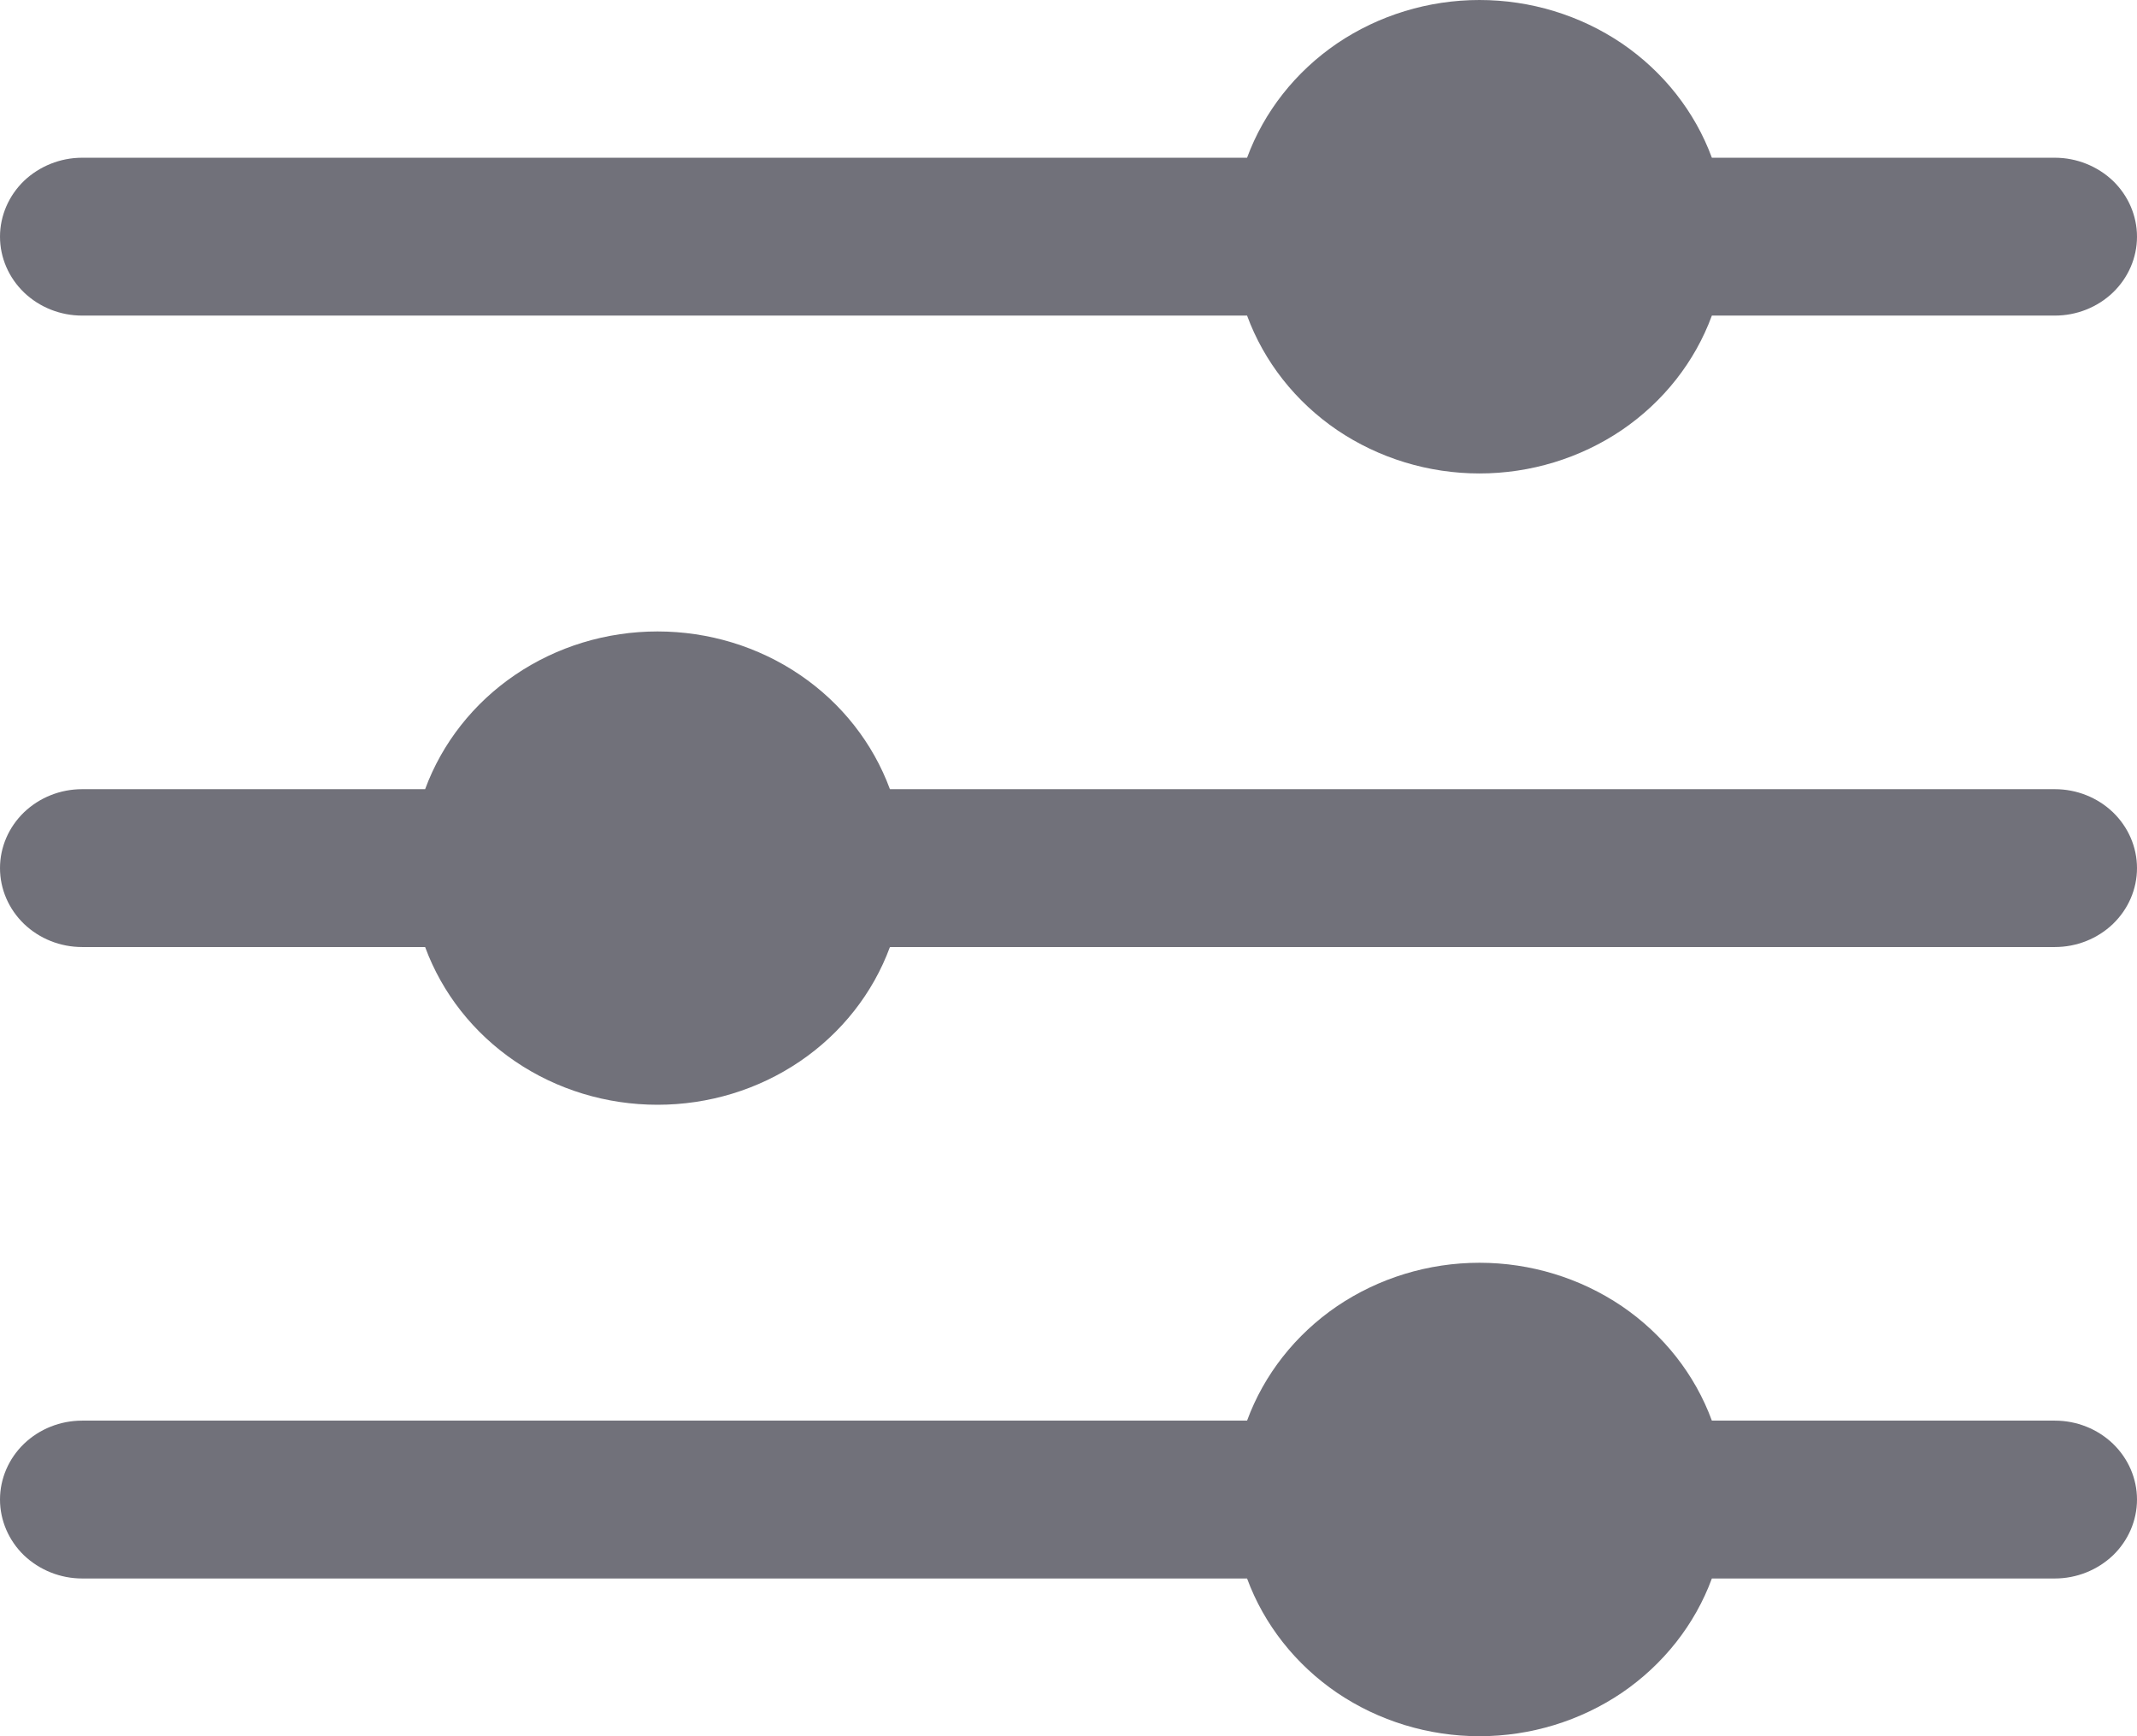 <svg width="16" height="13" viewBox="0 0 16 13" fill="none" xmlns="http://www.w3.org/2000/svg">
<path d="M0.615 2.363H9.337C9.464 2.709 9.7 3.008 10.011 3.22C10.323 3.431 10.695 3.545 11.077 3.545C11.459 3.545 11.831 3.431 12.143 3.22C12.454 3.008 12.69 2.709 12.817 2.363H15.385C15.548 2.363 15.704 2.301 15.82 2.19C15.935 2.079 16 1.929 16 1.772C16 1.616 15.935 1.465 15.82 1.354C15.704 1.244 15.548 1.181 15.385 1.181H12.817C12.69 0.836 12.454 0.537 12.143 0.325C11.831 0.114 11.459 0 11.077 0C10.695 0 10.323 0.114 10.011 0.325C9.7 0.537 9.464 0.836 9.337 1.181H0.615C0.452 1.181 0.296 1.244 0.18 1.354C0.065 1.465 0 1.616 0 1.772C0 1.929 0.065 2.079 0.18 2.19C0.296 2.301 0.452 2.363 0.615 2.363ZM15.385 10.637H12.817C12.69 10.291 12.454 9.992 12.143 9.78C11.831 9.569 11.459 9.455 11.077 9.455C10.695 9.455 10.323 9.569 10.011 9.78C9.7 9.992 9.464 10.291 9.337 10.637H0.615C0.452 10.637 0.296 10.699 0.18 10.81C0.065 10.921 0 11.071 0 11.228C0 11.384 0.065 11.535 0.18 11.646C0.296 11.756 0.452 11.819 0.615 11.819H9.337C9.464 12.164 9.7 12.463 10.011 12.675C10.323 12.886 10.695 13 11.077 13C11.459 13 11.831 12.886 12.143 12.675C12.454 12.463 12.69 12.164 12.817 11.819H15.385C15.548 11.819 15.704 11.756 15.82 11.646C15.935 11.535 16 11.384 16 11.228C16 11.071 15.935 10.921 15.82 10.81C15.704 10.699 15.548 10.637 15.385 10.637ZM15.385 5.909H6.663C6.536 5.564 6.3 5.264 5.989 5.053C5.677 4.841 5.305 4.728 4.923 4.728C4.541 4.728 4.169 4.841 3.857 5.053C3.546 5.264 3.31 5.564 3.183 5.909H0.615C0.452 5.909 0.296 5.971 0.18 6.082C0.065 6.193 0 6.343 0 6.5C0 6.657 0.065 6.807 0.18 6.918C0.296 7.029 0.452 7.091 0.615 7.091H3.183C3.31 7.436 3.546 7.736 3.857 7.947C4.169 8.159 4.541 8.272 4.923 8.272C5.305 8.272 5.677 8.159 5.989 7.947C6.3 7.736 6.536 7.436 6.663 7.091H15.385C15.548 7.091 15.704 7.029 15.82 6.918C15.935 6.807 16 6.657 16 6.5C16 6.343 15.935 6.193 15.82 6.082C15.704 5.971 15.548 5.909 15.385 5.909Z" fill="#71717A"/>
</svg>
